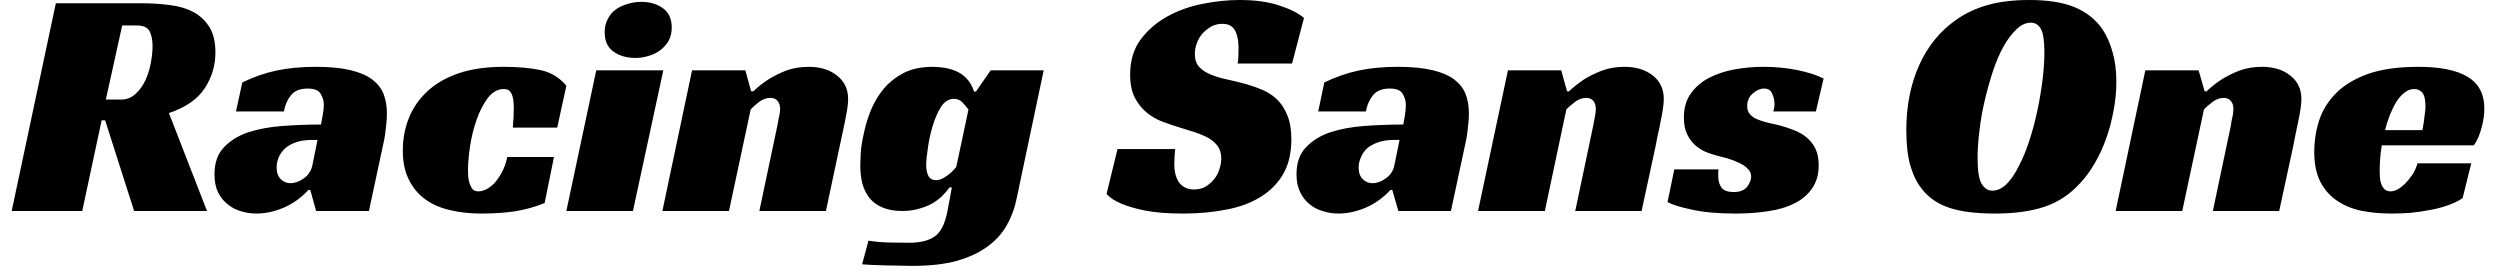 <svg width="107" height="12" viewBox="0 0 107 12" fill="none" xmlns="http://www.w3.org/2000/svg">
<path d="M9.22 2.25C9.22 2.803 9.067 3.313 8.76 3.78C8.453 4.247 7.943 4.6 7.23 4.84L8.86 9.03H5.74L4.5 5.15H4.35L3.52 9.03H0.5L2.39 0.14H6.07C6.503 0.14 6.91 0.167 7.29 0.22C7.67 0.267 8.003 0.367 8.29 0.52C8.577 0.68 8.803 0.897 8.97 1.17C9.137 1.443 9.22 1.803 9.22 2.25ZM4.53 4.26H5.19C5.43 4.26 5.637 4.177 5.81 4.01C5.983 3.85 6.123 3.653 6.23 3.42C6.337 3.187 6.413 2.937 6.46 2.67C6.507 2.403 6.53 2.17 6.53 1.97C6.53 1.73 6.49 1.523 6.41 1.35C6.323 1.177 6.14 1.09 5.86 1.09H5.23L4.53 4.26ZM10.1 4.77L10.37 3.53C10.843 3.297 11.33 3.127 11.83 3.02C12.33 2.913 12.89 2.86 13.51 2.86C14.103 2.86 14.597 2.907 14.99 3C15.383 3.093 15.697 3.227 15.93 3.4C16.163 3.58 16.327 3.79 16.42 4.03C16.513 4.277 16.56 4.553 16.56 4.86C16.56 5.033 16.547 5.223 16.52 5.43C16.5 5.637 16.477 5.81 16.45 5.95L15.79 9.03H13.53L13.28 8.13H13.2C12.9 8.457 12.553 8.707 12.16 8.88C11.76 9.053 11.363 9.14 10.97 9.14C10.75 9.14 10.53 9.107 10.31 9.04C10.097 8.98 9.907 8.88 9.74 8.74C9.573 8.607 9.437 8.437 9.33 8.23C9.23 8.017 9.18 7.76 9.18 7.46C9.18 6.973 9.313 6.59 9.58 6.31C9.847 6.023 10.197 5.807 10.63 5.66C11.063 5.52 11.553 5.43 12.1 5.39C12.647 5.35 13.193 5.33 13.74 5.33C13.76 5.237 13.783 5.107 13.81 4.94C13.843 4.767 13.86 4.613 13.86 4.48C13.86 4.313 13.813 4.157 13.72 4.01C13.633 3.863 13.45 3.79 13.17 3.79C12.843 3.79 12.603 3.887 12.45 4.08C12.297 4.273 12.197 4.503 12.15 4.77H10.1ZM13.37 7.07L13.59 5.99H13.34C13.067 5.99 12.833 6.027 12.64 6.1C12.453 6.167 12.3 6.257 12.18 6.37C12.067 6.483 11.98 6.61 11.92 6.75C11.867 6.89 11.84 7.03 11.84 7.17C11.84 7.39 11.9 7.557 12.02 7.67C12.133 7.783 12.27 7.84 12.43 7.84C12.623 7.84 12.817 7.77 13.01 7.63C13.203 7.49 13.323 7.303 13.37 7.07ZM23.71 6.72L23.31 8.69C22.917 8.85 22.503 8.967 22.07 9.04C21.637 9.107 21.143 9.14 20.59 9.14C20.103 9.14 19.657 9.09 19.25 8.99C18.843 8.897 18.493 8.743 18.2 8.53C17.9 8.31 17.667 8.03 17.5 7.69C17.327 7.35 17.24 6.937 17.24 6.45C17.24 5.95 17.327 5.483 17.5 5.05C17.673 4.617 17.937 4.237 18.29 3.91C18.637 3.583 19.08 3.327 19.62 3.14C20.167 2.953 20.813 2.86 21.56 2.86C22.167 2.86 22.693 2.907 23.14 3C23.587 3.1 23.953 3.323 24.24 3.67L23.85 5.46H21.95C21.957 5.3 21.967 5.16 21.98 5.04C21.987 4.92 21.99 4.783 21.99 4.63C21.99 4.337 21.957 4.127 21.89 4C21.823 3.873 21.717 3.81 21.57 3.81C21.31 3.81 21.08 3.937 20.88 4.19C20.687 4.45 20.527 4.76 20.4 5.12C20.273 5.48 20.18 5.857 20.12 6.25C20.06 6.65 20.03 6.99 20.03 7.27C20.03 7.37 20.033 7.473 20.04 7.58C20.053 7.687 20.077 7.787 20.11 7.88C20.143 7.973 20.187 8.05 20.24 8.11C20.293 8.163 20.373 8.19 20.48 8.19C20.573 8.19 20.68 8.163 20.8 8.11C20.92 8.05 21.037 7.963 21.15 7.85C21.263 7.73 21.37 7.577 21.47 7.39C21.577 7.203 21.657 6.98 21.71 6.72H23.71ZM28.39 3.01L27.09 9.03H24.24L25.52 3.01H28.39ZM28.75 1.18C28.75 1.393 28.707 1.58 28.62 1.74C28.533 1.893 28.417 2.027 28.27 2.14C28.123 2.253 27.957 2.337 27.77 2.39C27.583 2.45 27.393 2.48 27.2 2.48C26.827 2.48 26.513 2.39 26.26 2.21C26.007 2.037 25.88 1.757 25.88 1.37C25.88 1.163 25.923 0.98 26.01 0.82C26.09 0.653 26.203 0.517 26.35 0.41C26.497 0.303 26.667 0.223 26.86 0.17C27.047 0.11 27.243 0.08 27.45 0.08C27.817 0.08 28.123 0.17 28.37 0.35C28.623 0.53 28.75 0.807 28.75 1.18ZM32.15 3.91H32.24C32.433 3.723 32.653 3.55 32.9 3.39C33.113 3.257 33.363 3.133 33.65 3.02C33.943 2.913 34.267 2.86 34.62 2.86C35.107 2.86 35.507 2.983 35.82 3.23C36.14 3.477 36.3 3.813 36.3 4.24C36.3 4.36 36.287 4.507 36.26 4.68C36.227 4.853 36.193 5.033 36.16 5.22C36.12 5.407 36.08 5.597 36.04 5.79C36 5.983 35.963 6.153 35.93 6.3L35.35 9.03H32.5L33.27 5.38C33.29 5.253 33.313 5.127 33.34 5C33.373 4.88 33.39 4.767 33.39 4.66C33.39 4.52 33.353 4.407 33.28 4.32C33.213 4.233 33.11 4.19 32.97 4.19C32.797 4.19 32.633 4.25 32.48 4.37C32.327 4.49 32.21 4.593 32.13 4.68L31.2 9.03H28.35L29.62 3.01H31.9L32.15 3.91ZM41.77 3.92L42.4 3.01H44.67L43.52 8.46C43.44 8.88 43.3 9.267 43.1 9.62C42.907 9.973 42.633 10.28 42.28 10.54C41.933 10.8 41.497 11.007 40.97 11.16C40.443 11.307 39.8 11.38 39.04 11.38C38.9 11.38 38.733 11.377 38.54 11.37C38.34 11.37 38.14 11.367 37.94 11.36C37.733 11.353 37.537 11.347 37.35 11.34C37.163 11.333 37.013 11.323 36.9 11.31L37.17 10.3C37.463 10.347 37.767 10.373 38.08 10.38C38.393 10.387 38.663 10.39 38.89 10.39C39.17 10.39 39.403 10.363 39.59 10.31C39.783 10.257 39.943 10.177 40.07 10.07C40.197 9.957 40.3 9.807 40.38 9.62C40.46 9.433 40.523 9.203 40.57 8.93L40.74 8.02H40.64C40.58 8.107 40.497 8.207 40.39 8.32C40.283 8.44 40.147 8.553 39.98 8.66C39.813 8.767 39.613 8.853 39.38 8.92C39.153 8.993 38.897 9.03 38.61 9.03C38.283 9.03 38.003 8.98 37.77 8.88C37.543 8.787 37.36 8.653 37.22 8.48C37.08 8.307 36.977 8.1 36.91 7.86C36.85 7.62 36.82 7.36 36.82 7.08C36.82 6.96 36.827 6.773 36.84 6.52C36.86 6.273 36.907 5.99 36.98 5.67C37.047 5.35 37.147 5.027 37.28 4.7C37.42 4.367 37.603 4.063 37.83 3.79C38.057 3.523 38.34 3.3 38.68 3.12C39.027 2.947 39.44 2.86 39.92 2.86C40.073 2.86 40.237 2.873 40.41 2.9C40.59 2.927 40.763 2.977 40.93 3.05C41.097 3.123 41.247 3.23 41.38 3.37C41.513 3.51 41.617 3.693 41.69 3.92H41.77ZM40.83 4.23C40.61 4.23 40.423 4.347 40.27 4.58C40.123 4.82 40.003 5.1 39.91 5.42C39.817 5.733 39.75 6.047 39.71 6.36C39.663 6.673 39.64 6.907 39.64 7.06C39.64 7.247 39.67 7.4 39.73 7.52C39.797 7.647 39.907 7.71 40.06 7.71C40.153 7.71 40.247 7.687 40.34 7.64C40.427 7.593 40.51 7.54 40.59 7.48C40.67 7.42 40.74 7.357 40.8 7.29C40.86 7.23 40.903 7.18 40.93 7.14L41.45 4.69C41.377 4.59 41.29 4.487 41.19 4.38C41.09 4.28 40.97 4.23 40.83 4.23ZM55.3 2.72H52.97C52.997 2.58 53.01 2.387 53.01 2.14C53.01 2 53.003 1.863 52.99 1.73C52.97 1.597 52.937 1.477 52.89 1.37C52.843 1.257 52.773 1.17 52.68 1.11C52.587 1.05 52.463 1.02 52.31 1.02C52.143 1.02 51.99 1.057 51.85 1.13C51.71 1.21 51.587 1.307 51.48 1.42C51.373 1.54 51.29 1.677 51.23 1.83C51.17 1.983 51.14 2.143 51.14 2.31C51.14 2.55 51.203 2.737 51.33 2.87C51.457 3.003 51.62 3.11 51.82 3.19C52.027 3.277 52.26 3.347 52.52 3.4C52.787 3.46 53.06 3.527 53.34 3.6C53.573 3.667 53.807 3.75 54.04 3.85C54.273 3.95 54.48 4.087 54.66 4.26C54.84 4.433 54.987 4.66 55.1 4.94C55.213 5.213 55.27 5.553 55.27 5.96C55.27 6.553 55.153 7.05 54.92 7.45C54.687 7.85 54.363 8.177 53.95 8.43C53.543 8.683 53.057 8.863 52.49 8.97C51.923 9.083 51.31 9.14 50.65 9.14C49.977 9.14 49.427 9.097 49 9.01C48.58 8.923 48.247 8.827 48 8.72C47.713 8.6 47.5 8.46 47.36 8.3L47.83 6.38H50.3C50.287 6.467 50.277 6.583 50.27 6.73C50.263 6.87 50.26 6.983 50.26 7.07C50.26 7.183 50.273 7.3 50.3 7.42C50.327 7.54 50.37 7.653 50.43 7.76C50.49 7.86 50.577 7.943 50.69 8.01C50.803 8.077 50.943 8.11 51.11 8.11C51.297 8.11 51.463 8.067 51.61 7.98C51.75 7.893 51.87 7.787 51.97 7.66C52.07 7.54 52.143 7.4 52.19 7.24C52.243 7.087 52.27 6.937 52.27 6.79C52.27 6.583 52.223 6.41 52.13 6.27C52.03 6.13 51.897 6.01 51.73 5.91C51.557 5.817 51.36 5.733 51.14 5.66C50.927 5.593 50.703 5.523 50.47 5.45C50.243 5.383 50.007 5.303 49.76 5.21C49.513 5.117 49.287 4.987 49.08 4.82C48.873 4.647 48.703 4.433 48.57 4.18C48.437 3.92 48.37 3.59 48.37 3.19C48.37 2.597 48.52 2.097 48.82 1.69C49.127 1.283 49.51 0.953 49.97 0.7C50.43 0.447 50.937 0.267 51.49 0.16C52.037 0.053 52.56 0 53.06 0C53.713 0 54.273 0.077 54.74 0.23C55.213 0.383 55.57 0.563 55.81 0.77L55.3 2.72ZM56.42 4.77L56.68 3.53C57.16 3.297 57.647 3.127 58.14 3.02C58.64 2.913 59.2 2.86 59.82 2.86C60.413 2.86 60.907 2.907 61.3 3C61.693 3.093 62.007 3.227 62.24 3.4C62.473 3.58 62.637 3.79 62.73 4.03C62.823 4.277 62.87 4.553 62.87 4.86C62.87 5.033 62.857 5.223 62.83 5.43C62.81 5.637 62.787 5.81 62.76 5.95L62.1 9.03H59.85L59.59 8.13H59.51C59.21 8.457 58.863 8.707 58.47 8.88C58.07 9.053 57.673 9.14 57.28 9.14C57.06 9.14 56.843 9.107 56.63 9.04C56.41 8.98 56.217 8.88 56.05 8.74C55.883 8.607 55.75 8.437 55.65 8.23C55.543 8.017 55.49 7.76 55.49 7.46C55.49 6.973 55.623 6.59 55.89 6.31C56.157 6.023 56.507 5.807 56.94 5.66C57.373 5.52 57.863 5.43 58.41 5.39C58.957 5.35 59.507 5.33 60.06 5.33C60.073 5.237 60.097 5.107 60.13 4.94C60.157 4.767 60.17 4.613 60.17 4.48C60.17 4.313 60.123 4.157 60.03 4.01C59.943 3.863 59.76 3.79 59.48 3.79C59.153 3.79 58.913 3.887 58.76 4.08C58.607 4.273 58.507 4.503 58.46 4.77H56.42ZM59.68 7.07L59.9 5.99H59.65C59.377 5.99 59.147 6.027 58.96 6.1C58.767 6.167 58.61 6.257 58.49 6.37C58.377 6.483 58.293 6.61 58.24 6.75C58.18 6.89 58.15 7.03 58.15 7.17C58.15 7.39 58.21 7.557 58.33 7.67C58.443 7.783 58.58 7.84 58.74 7.84C58.933 7.84 59.127 7.77 59.32 7.63C59.513 7.49 59.633 7.303 59.68 7.07ZM67.07 3.91H67.15C67.35 3.723 67.57 3.55 67.81 3.39C68.023 3.257 68.277 3.133 68.57 3.02C68.857 2.913 69.177 2.86 69.53 2.86C70.017 2.86 70.42 2.983 70.74 3.23C71.053 3.477 71.21 3.813 71.21 4.24C71.21 4.36 71.197 4.507 71.17 4.68C71.143 4.853 71.11 5.033 71.07 5.22C71.037 5.407 70.997 5.597 70.95 5.79C70.91 5.983 70.877 6.153 70.85 6.3L70.26 9.03H67.42L68.19 5.38C68.21 5.253 68.233 5.127 68.26 5C68.287 4.88 68.3 4.767 68.3 4.66C68.3 4.52 68.267 4.407 68.2 4.32C68.127 4.233 68.02 4.19 67.88 4.19C67.713 4.19 67.553 4.25 67.4 4.37C67.247 4.49 67.127 4.593 67.04 4.68L66.12 9.03H63.26L64.54 3.01H66.82L67.07 3.91ZM77.72 4.77H75.9C75.913 4.723 75.923 4.677 75.93 4.63C75.943 4.583 75.95 4.533 75.95 4.48C75.95 4.313 75.917 4.157 75.85 4.01C75.79 3.863 75.673 3.79 75.5 3.79C75.34 3.79 75.18 3.86 75.02 4C74.86 4.133 74.78 4.313 74.78 4.54C74.78 4.687 74.82 4.803 74.9 4.89C74.98 4.983 75.087 5.057 75.22 5.11C75.347 5.163 75.493 5.21 75.66 5.25C75.82 5.29 75.98 5.327 76.14 5.36C76.367 5.42 76.58 5.49 76.78 5.57C76.98 5.643 77.16 5.747 77.32 5.88C77.48 6.013 77.607 6.173 77.7 6.36C77.793 6.553 77.84 6.79 77.84 7.07C77.84 7.463 77.747 7.793 77.56 8.06C77.38 8.327 77.13 8.54 76.81 8.7C76.483 8.867 76.103 8.98 75.67 9.04C75.237 9.107 74.773 9.14 74.28 9.14C73.527 9.14 72.9 9.083 72.4 8.97C71.907 8.863 71.563 8.757 71.37 8.65L71.66 7.25H73.55C73.543 7.297 73.54 7.343 73.54 7.39C73.54 7.43 73.54 7.473 73.54 7.52C73.54 7.733 73.587 7.903 73.68 8.03C73.78 8.157 73.953 8.22 74.2 8.22C74.467 8.22 74.66 8.143 74.78 7.99C74.893 7.837 74.95 7.693 74.95 7.56C74.95 7.427 74.9 7.313 74.8 7.22C74.707 7.12 74.583 7.037 74.43 6.97C74.283 6.897 74.12 6.833 73.94 6.78C73.753 6.733 73.577 6.687 73.41 6.64C73.29 6.607 73.153 6.56 73 6.5C72.847 6.433 72.7 6.34 72.56 6.22C72.42 6.093 72.303 5.937 72.21 5.75C72.117 5.557 72.07 5.317 72.07 5.03C72.07 4.617 72.17 4.273 72.37 4C72.57 3.72 72.83 3.497 73.15 3.33C73.477 3.163 73.84 3.043 74.24 2.97C74.647 2.897 75.057 2.86 75.47 2.86C75.983 2.86 76.47 2.907 76.93 3C77.383 3.093 77.757 3.213 78.05 3.36L77.72 4.77ZM86.85 0C87.657 0 88.307 0.103 88.8 0.31C89.3 0.517 89.697 0.833 89.99 1.26C90.177 1.547 90.32 1.873 90.42 2.24C90.527 2.607 90.58 3.027 90.58 3.5C90.58 3.913 90.54 4.323 90.46 4.73C90.387 5.143 90.283 5.537 90.15 5.91C90.017 6.29 89.853 6.647 89.66 6.98C89.467 7.313 89.253 7.603 89.02 7.85C88.58 8.33 88.073 8.663 87.5 8.85C86.927 9.043 86.22 9.14 85.38 9.14C84.567 9.14 83.913 9.057 83.42 8.89C82.927 8.723 82.537 8.453 82.25 8.08C82.043 7.82 81.88 7.487 81.76 7.08C81.647 6.68 81.59 6.177 81.59 5.57C81.59 4.537 81.773 3.61 82.14 2.79C82.507 1.977 83.033 1.33 83.72 0.85C84.127 0.563 84.583 0.35 85.09 0.21C85.59 0.07 86.177 0 86.85 0ZM85.27 8.16C85.483 8.16 85.687 8.067 85.88 7.88C86.073 7.687 86.25 7.427 86.41 7.1C86.577 6.78 86.727 6.417 86.86 6.01C86.993 5.597 87.107 5.17 87.2 4.73C87.293 4.29 87.367 3.853 87.42 3.42C87.473 2.987 87.5 2.593 87.5 2.24C87.5 1.753 87.45 1.42 87.35 1.24C87.25 1.06 87.107 0.97 86.92 0.97C86.707 0.97 86.503 1.063 86.31 1.25C86.11 1.437 85.923 1.683 85.75 1.99C85.577 2.303 85.423 2.663 85.29 3.07C85.157 3.477 85.04 3.897 84.94 4.33C84.84 4.757 84.767 5.18 84.72 5.6C84.667 6.02 84.64 6.407 84.64 6.76C84.64 7.293 84.697 7.66 84.81 7.86C84.93 8.06 85.083 8.16 85.27 8.16ZM94.36 3.91H94.44C94.633 3.723 94.853 3.55 95.1 3.39C95.313 3.257 95.563 3.133 95.85 3.02C96.143 2.913 96.467 2.86 96.82 2.86C97.307 2.86 97.707 2.983 98.02 3.23C98.34 3.477 98.5 3.813 98.5 4.24C98.5 4.36 98.487 4.507 98.46 4.68C98.433 4.853 98.4 5.033 98.36 5.22C98.32 5.407 98.28 5.597 98.24 5.79C98.2 5.983 98.167 6.153 98.14 6.3L97.55 9.03H94.71L95.48 5.38C95.493 5.253 95.517 5.127 95.55 5C95.577 4.88 95.59 4.767 95.59 4.66C95.59 4.52 95.553 4.407 95.48 4.32C95.413 4.233 95.31 4.19 95.17 4.19C95.003 4.19 94.843 4.25 94.69 4.37C94.53 4.49 94.41 4.593 94.33 4.68L93.4 9.03H90.55L91.82 3.01H94.1L94.36 3.91ZM105.88 6.22H101.94C101.907 6.42 101.883 6.613 101.87 6.8C101.857 6.987 101.85 7.157 101.85 7.31C101.85 7.39 101.853 7.483 101.86 7.59C101.867 7.69 101.887 7.787 101.92 7.88C101.953 7.967 102 8.04 102.06 8.1C102.12 8.16 102.207 8.19 102.32 8.19C102.407 8.19 102.503 8.163 102.61 8.11C102.717 8.05 102.823 7.97 102.93 7.87C103.037 7.763 103.14 7.637 103.24 7.49C103.34 7.343 103.417 7.177 103.47 6.99H105.77L105.4 8.48C105.213 8.607 105 8.71 104.76 8.79C104.513 8.877 104.257 8.943 103.99 8.99C103.717 9.043 103.44 9.083 103.16 9.11C102.88 9.13 102.613 9.14 102.36 9.14C101.893 9.14 101.46 9.1 101.06 9.02C100.66 8.933 100.31 8.787 100.01 8.58C99.71 8.373 99.473 8.1 99.3 7.76C99.133 7.42 99.05 7 99.05 6.5C99.05 6.04 99.12 5.59 99.26 5.15C99.407 4.71 99.65 4.32 99.99 3.98C100.33 3.64 100.787 3.367 101.36 3.16C101.933 2.96 102.65 2.86 103.51 2.86C104.443 2.86 105.147 3.003 105.62 3.29C106.093 3.577 106.33 4.03 106.33 4.65C106.33 4.903 106.29 5.177 106.21 5.47C106.137 5.763 106.027 6.013 105.88 6.22ZM103.81 4.55C103.81 4.263 103.763 4.067 103.67 3.96C103.577 3.86 103.463 3.81 103.33 3.81C103.183 3.81 103.047 3.86 102.92 3.96C102.793 4.053 102.677 4.183 102.57 4.35C102.47 4.51 102.377 4.697 102.29 4.91C102.21 5.117 102.14 5.337 102.08 5.57H103.68C103.7 5.457 103.72 5.34 103.74 5.22C103.753 5.12 103.767 5.01 103.78 4.89C103.8 4.763 103.81 4.65 103.81 4.55Z" fill="black"/>
</svg>
